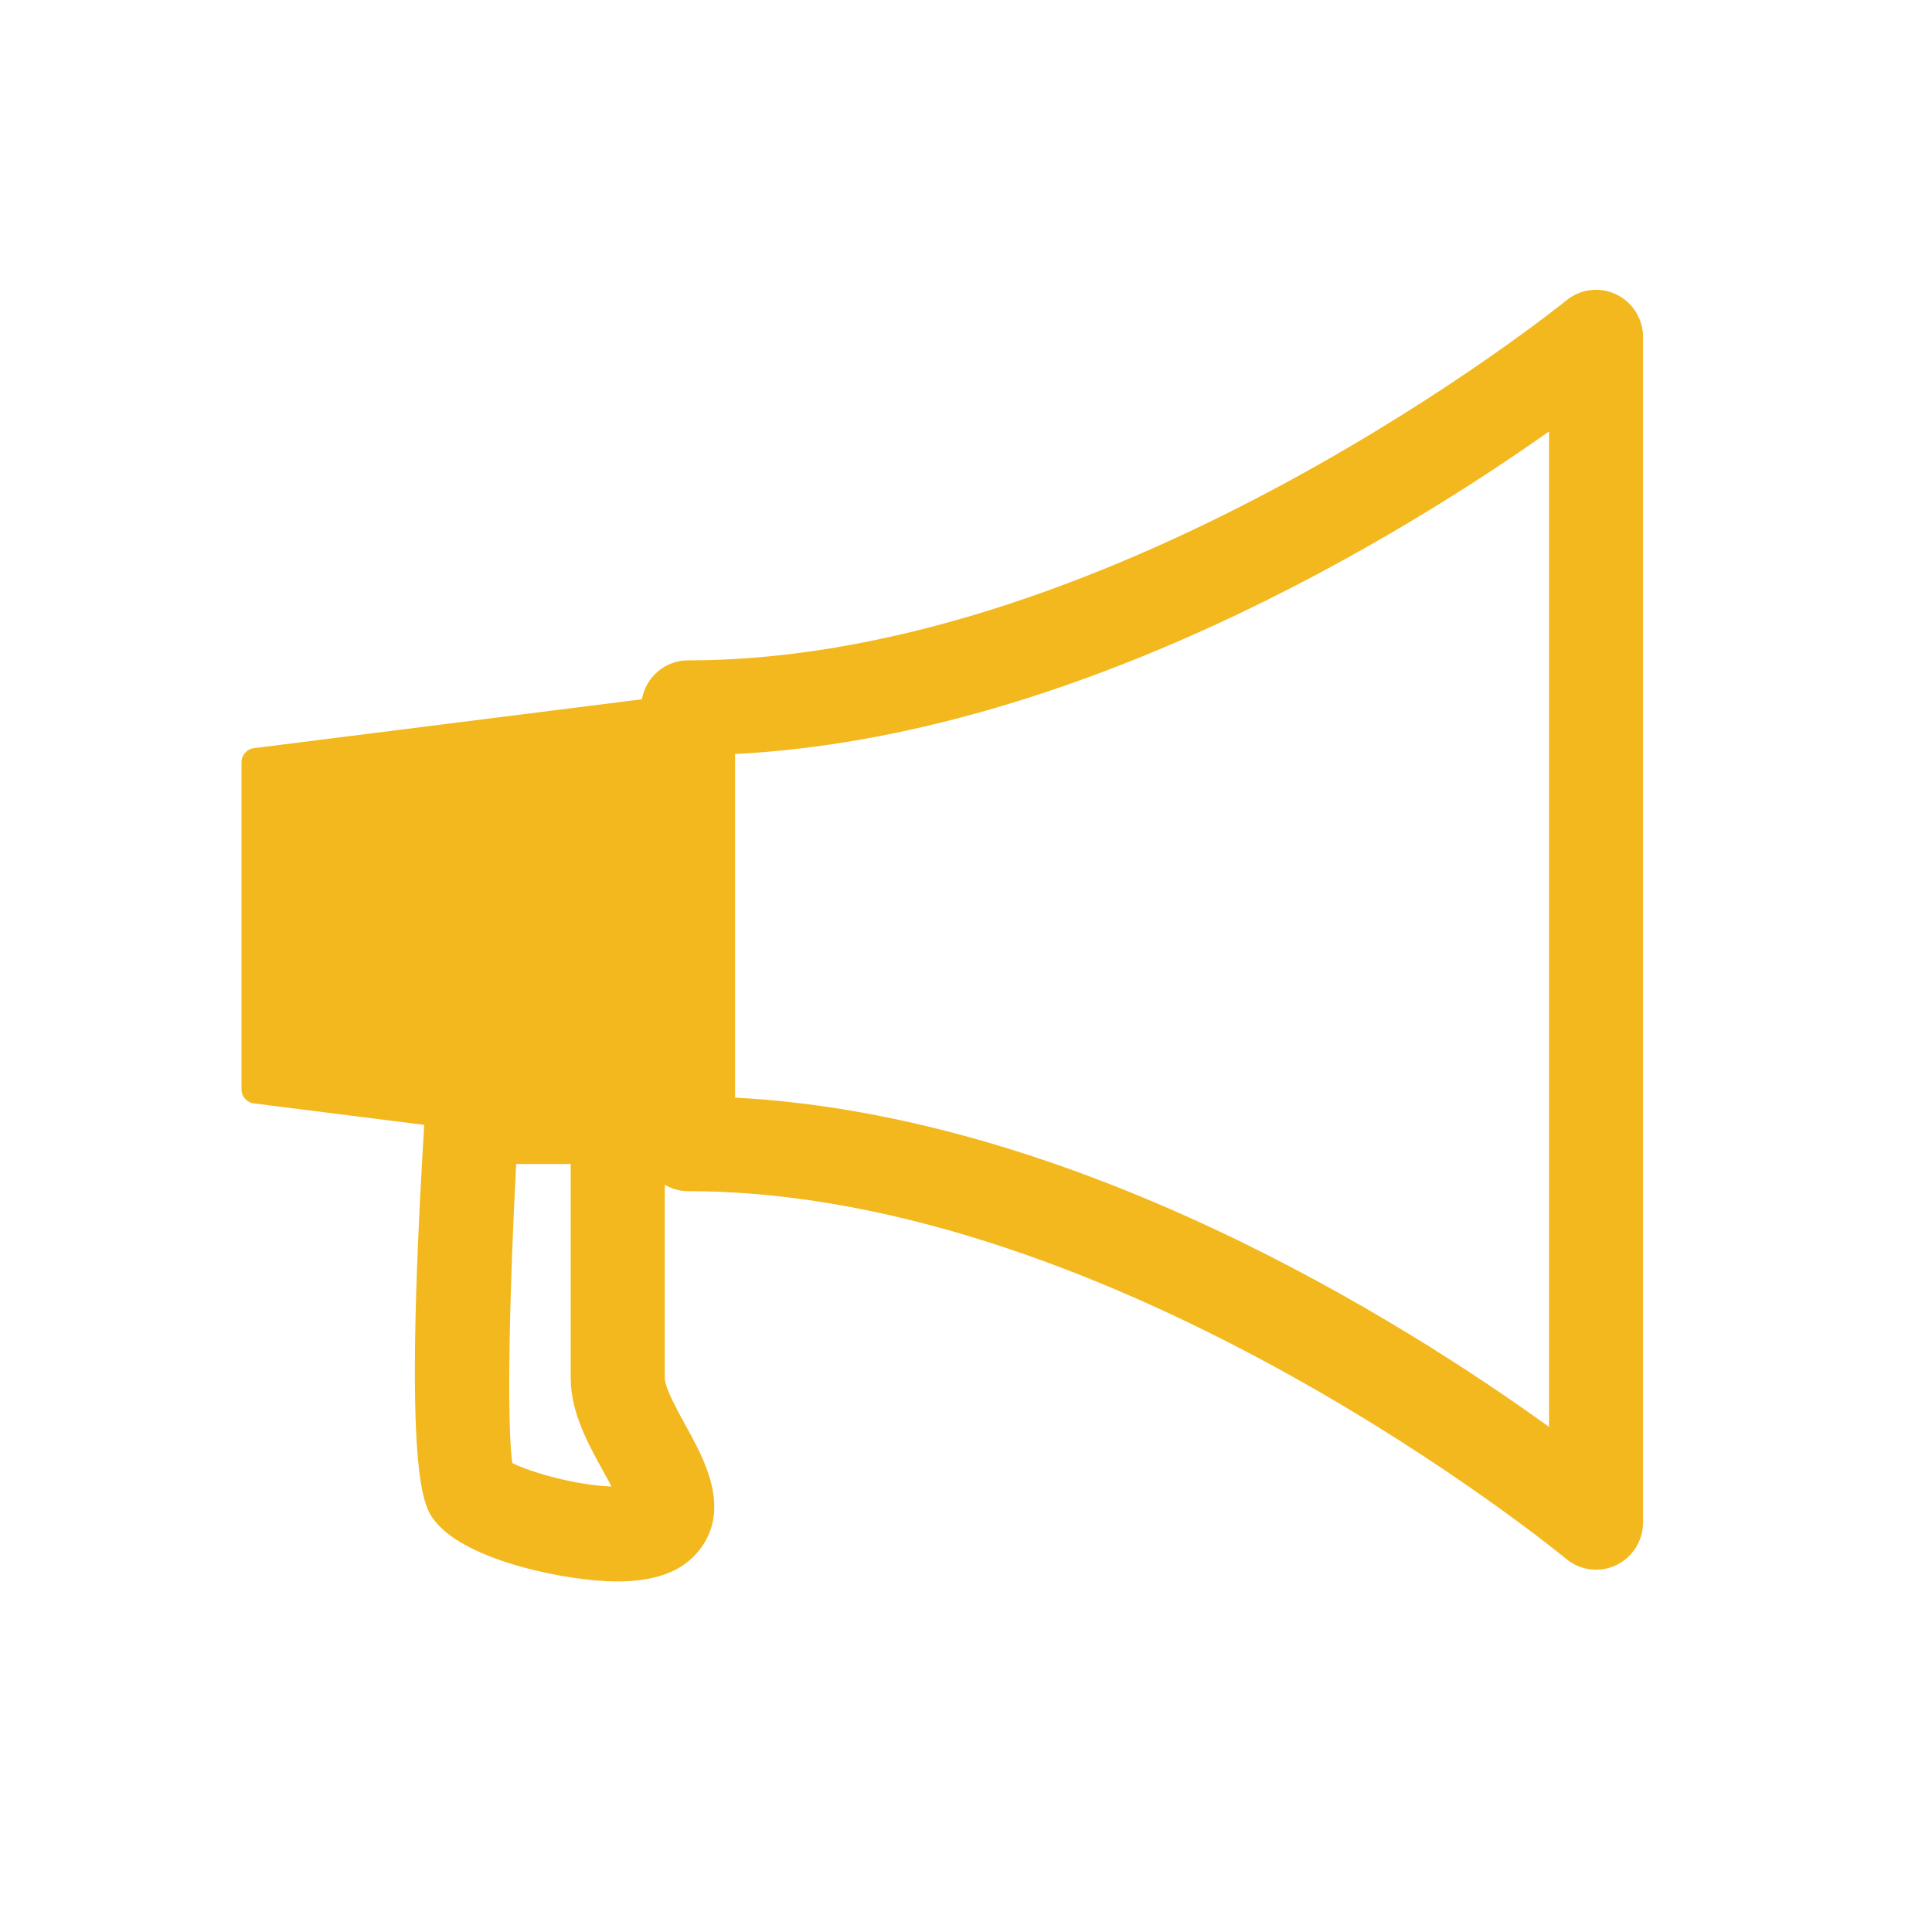 <?xml version="1.0" encoding="UTF-8" standalone="no"?>
<svg width="40px" height="40px" viewBox="0 0 40 40" version="1.1" xmlns="http://www.w3.org/2000/svg" xmlns:xlink="http://www.w3.org/1999/xlink" xmlns:sketch="http://www.bohemiancoding.com/sketch/ns">
    <!-- Generator: Sketch 3.3.2 (12043) - http://www.bohemiancoding.com/sketch -->
    <title>marketingdone</title>
    <desc>Created with Sketch.</desc>
    <defs></defs>
    <g id="Main-Attraction" stroke="none" stroke-width="1" fill="none" fill-rule="evenodd" sketch:type="MSPage">
        <g id="marketingdone" sketch:type="MSArtboardGroup" fill="#F2B81D">
            <path d="M33.464,6.096 C33.125,5.933 32.724,5.98 32.432,6.218 C32.341,6.293 23.196,13.672 14.245,13.672 C13.767,13.672 13.372,14.02 13.289,14.478 L5.256,15.49 C5.11,15.509 5,15.634 5,15.783 L5,22.553 C5,22.701 5.11,22.826 5.256,22.845 L8.783,23.289 C8.336,30.644 8.772,31.2 9.009,31.497 C9.666,32.326 11.775,32.742 12.772,32.742 C13.527,32.742 14.061,32.558 14.404,32.181 C15.19,31.315 14.592,30.23 14.195,29.513 C14.024,29.202 13.764,28.731 13.764,28.531 L13.764,24.529 C13.907,24.612 14.069,24.662 14.245,24.662 C23.176,24.662 32.333,32.198 32.425,32.274 C32.602,32.423 32.823,32.499 33.045,32.499 C33.185,32.499 33.327,32.468 33.46,32.405 C33.801,32.243 34.018,31.898 34.018,31.517 L34.018,6.982 C34.018,6.603 33.803,6.259 33.464,6.096 L33.464,6.096 Z M10.606,30.291 C10.488,29.444 10.549,26.684 10.687,24.099 L11.816,24.099 L11.816,28.531 C11.816,29.241 12.176,29.893 12.494,30.468 C12.544,30.559 12.605,30.669 12.661,30.777 C11.918,30.751 10.986,30.481 10.606,30.291 L10.606,30.291 Z M32.071,29.542 C29.075,27.381 22.296,23.096 15.219,22.725 L15.219,15.611 C22.297,15.247 29.079,11.045 32.071,8.933 L32.071,29.542 L32.071,29.542 Z" id="marketing-icon-copy" sketch:type="MSShapeGroup"></path>
        </g>
    </g>
</svg>